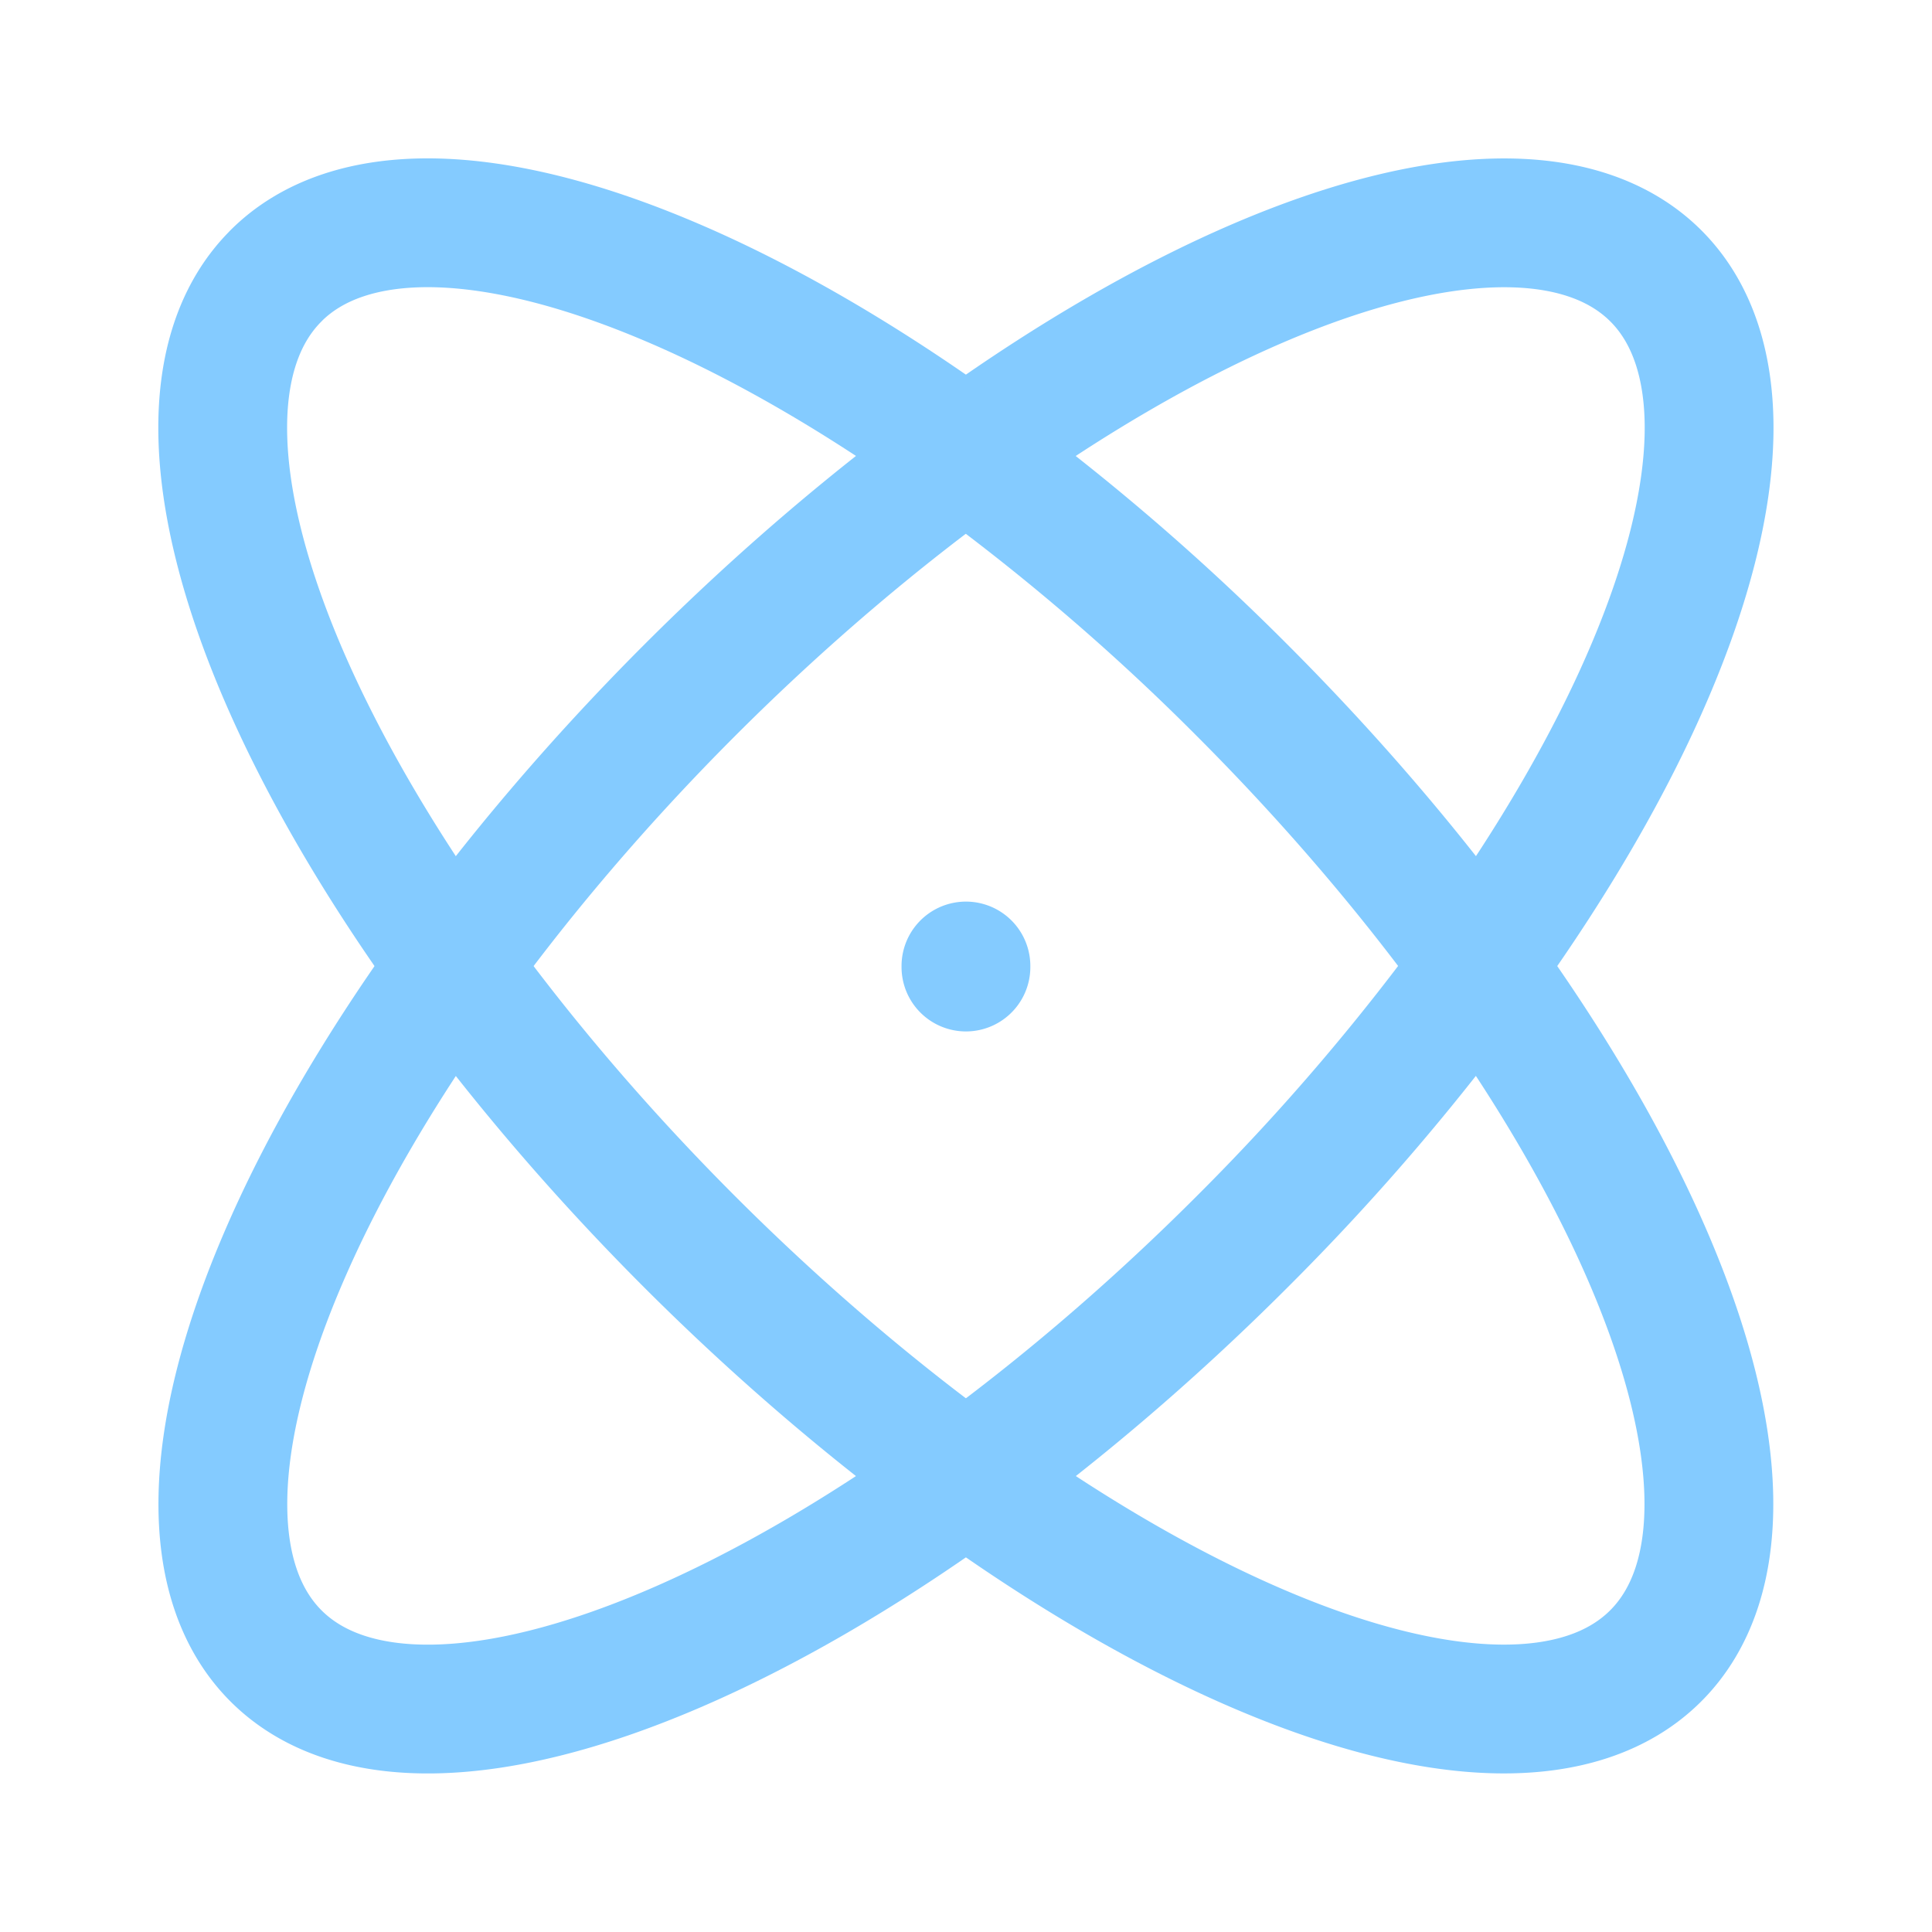 <svg width="30" height="30" fill="none" xmlns="http://www.w3.org/2000/svg"><g clip-path="url(#a)" stroke="#84CBFF" stroke-width="2" stroke-linecap="round" stroke-linejoin="round"><path d="M14.999 15v.016M25.713 4.285c-1.136-1.136-3.355-1.097-6.168.108-2.813 1.206-5.99 3.48-8.83 6.32-2.842 2.842-5.116 6.019-6.321 8.832-1.206 2.813-1.245 5.031-.108 6.168 1.136 1.136 3.355 1.098 6.168-.108 2.813-1.205 5.99-3.479 8.831-6.32a35.773 35.773 0 0 0 3.774-4.427c1.084-1.515 1.95-3.011 2.546-4.404.597-1.393.914-2.655.933-3.713.018-1.058-.262-1.893-.825-2.456"/><path d="M4.284 4.285C3.147 5.42 3.186 7.64 4.39 10.453c1.206 2.813 3.48 5.99 6.32 8.831 2.842 2.841 6.019 5.115 8.832 6.32 2.813 1.206 5.031 1.245 6.168.108 1.137-1.136 1.098-3.355-.108-6.168-1.205-2.813-3.479-5.99-6.32-8.831a35.79 35.79 0 0 0-4.427-3.774c-1.515-1.084-3.011-1.95-4.404-2.546-1.393-.597-2.655-.914-3.713-.933-1.058-.018-1.893.262-2.455.825"/></g><defs><clipPath id="a"><path fill="#fff" transform="translate(-.001)" d="M0 0h30v30H0z"/></clipPath></defs></svg>